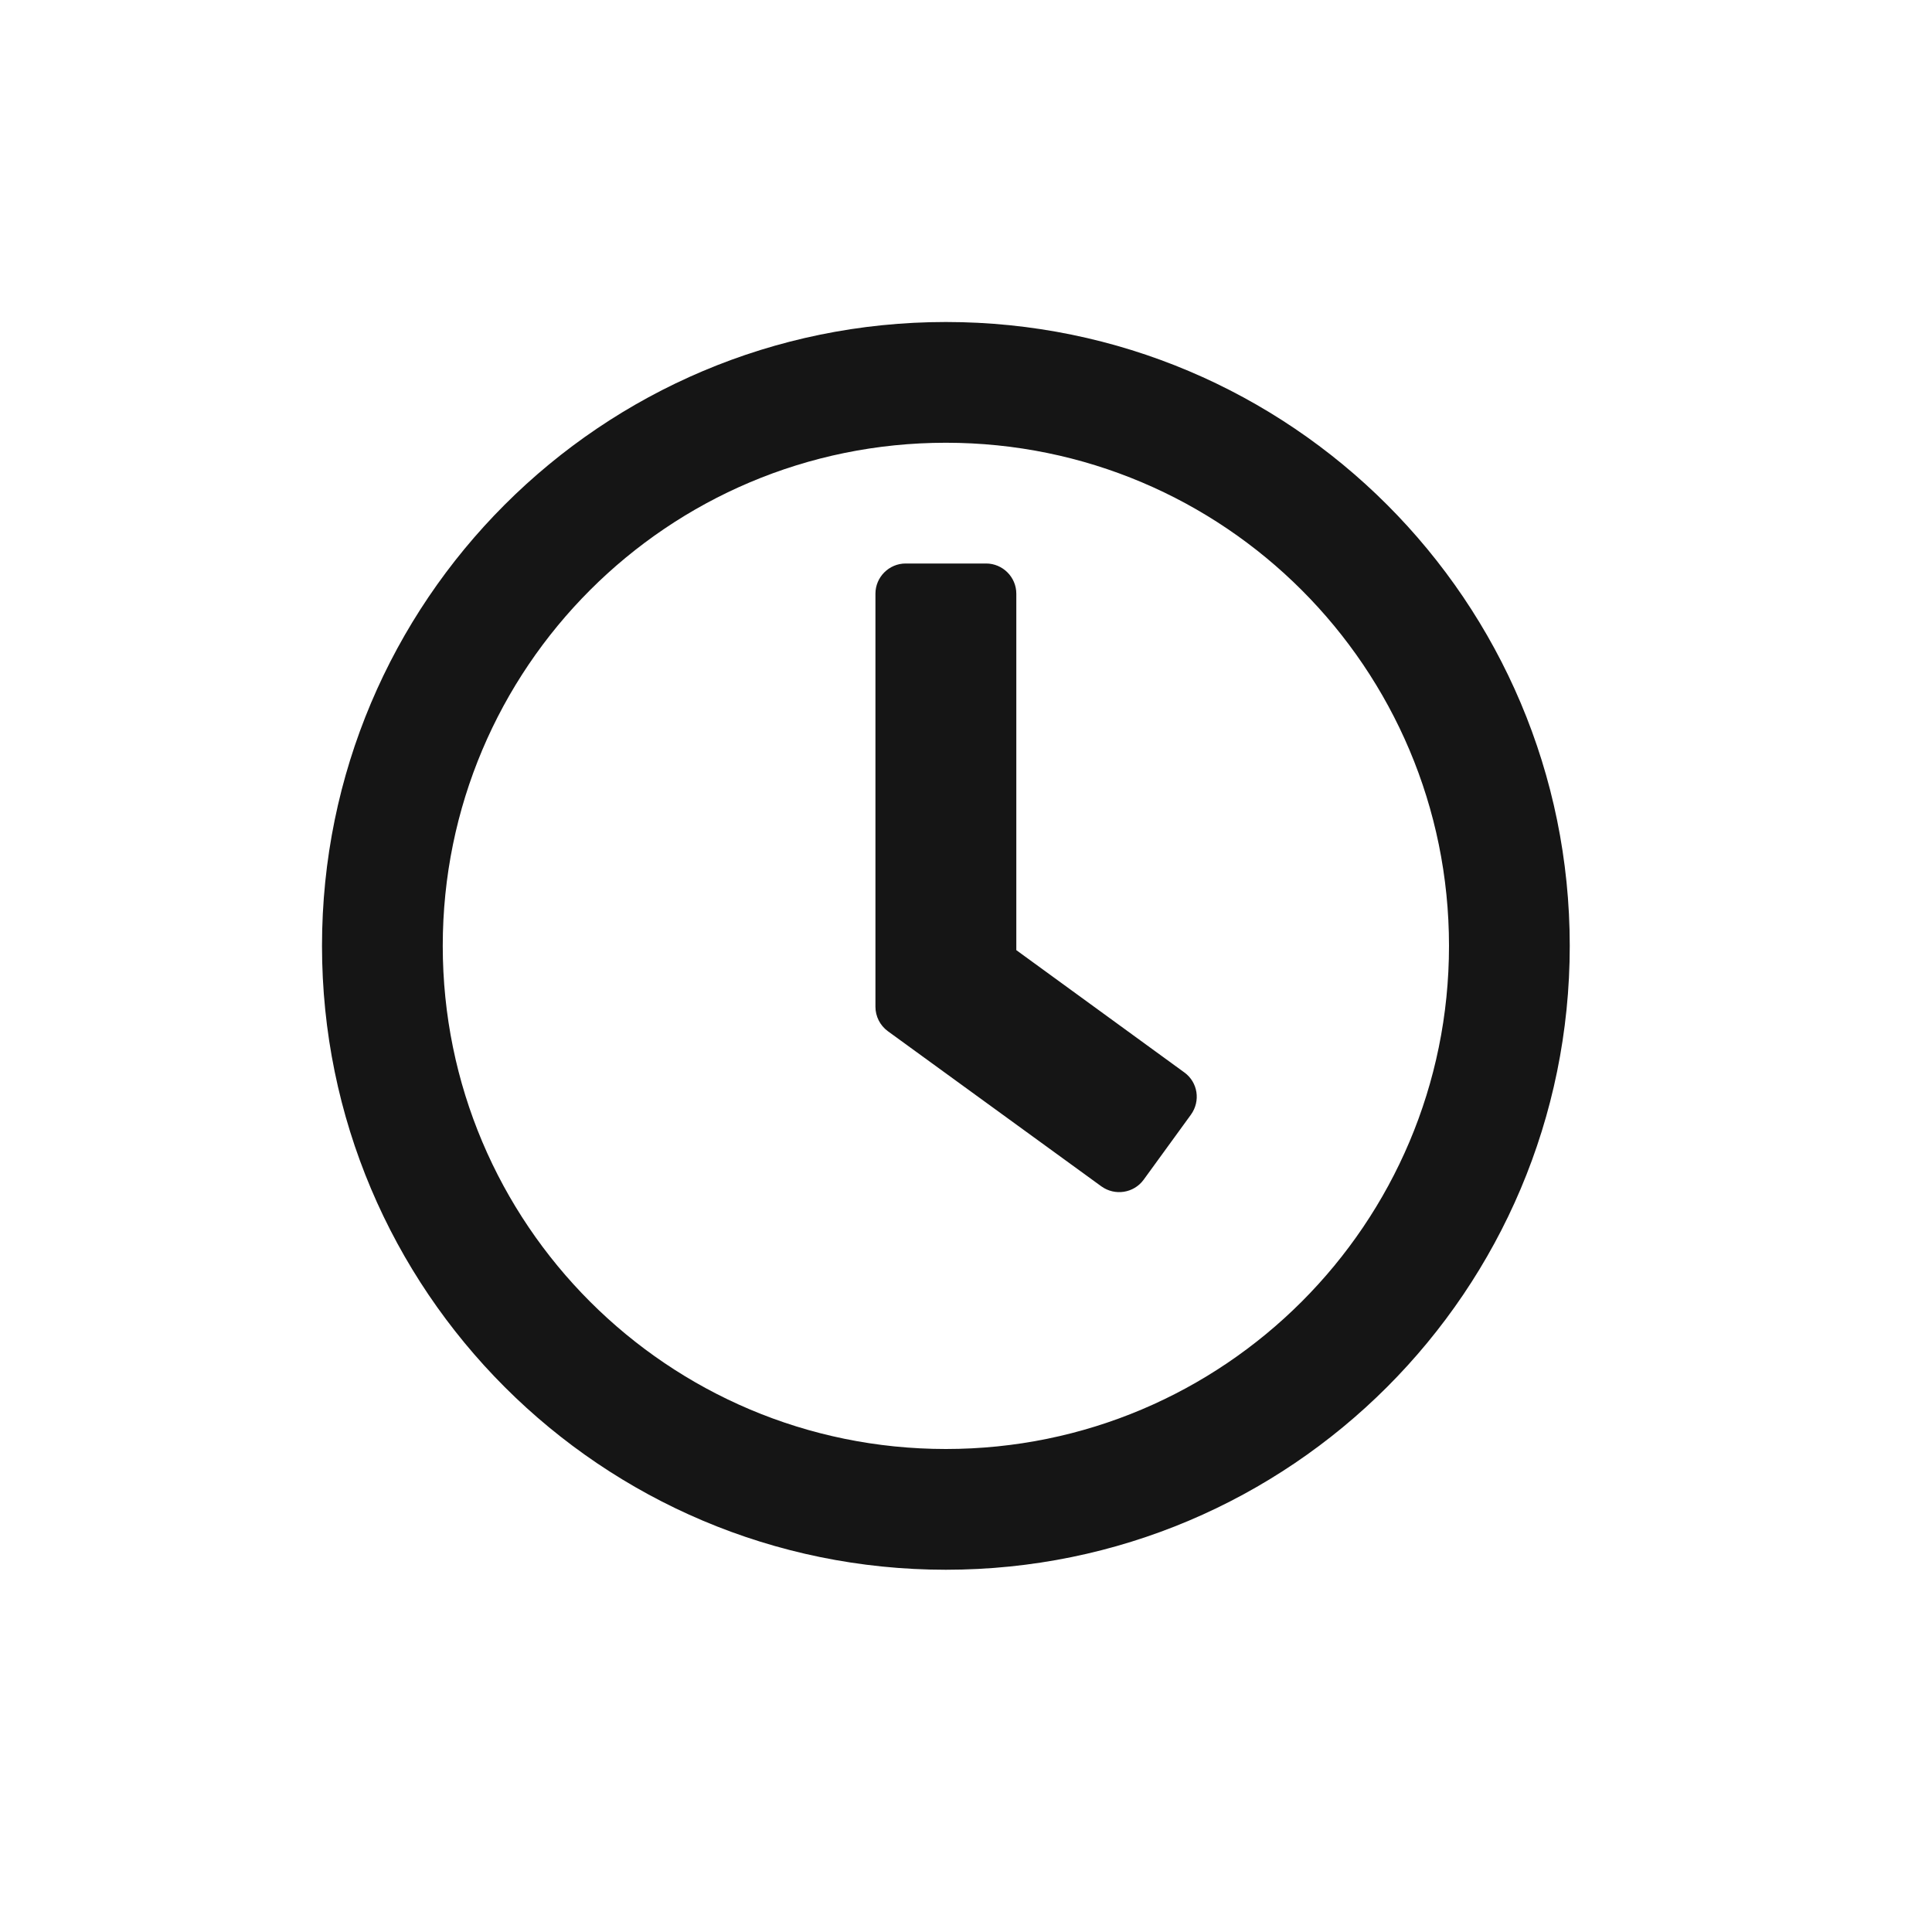 <?xml version="1.0" encoding="UTF-8"?><svg version="1.1" width="24px" height="24px" viewBox="0 0 24.0 24.0" xmlns="http://www.w3.org/2000/svg" xmlns:xlink="http://www.w3.org/1999/xlink"><defs><clipPath id="i0"><path d="M7.75,0 C12.031,0 15.5,3.469 15.5,7.75 C15.5,12.031 12.031,15.5 7.75,15.5 C3.469,15.5 0,12.031 0,7.75 C0,3.469 3.469,0 7.75,0 Z M7.75,1.5 C4.297,1.5 1.5,4.297 1.5,7.75 C1.5,11.203 4.297,14 7.75,14 C11.203,14 14,11.203 14,7.75 C14,4.297 11.203,1.5 7.75,1.5 Z M8.25,3 C8.456,3 8.625,3.169 8.625,3.375 L8.625,7.803 L10.712,9.322 C10.881,9.444 10.916,9.678 10.794,9.847 L10.206,10.656 C10.084,10.822 9.85,10.859 9.681,10.737 L7.028,8.809 C6.931,8.737 6.875,8.625 6.875,8.506 L6.875,3.375 C6.875,3.169 7.044,3 7.25,3 Z"></path></clipPath></defs><g transform="translate(4.0 4.0)"><g clip-path="url(#i0)"><polygon points="0,0 15.5,0 15.5,15.5 0,15.5 0,0" stroke="none" fill="#151515"></polygon></g></g></svg>